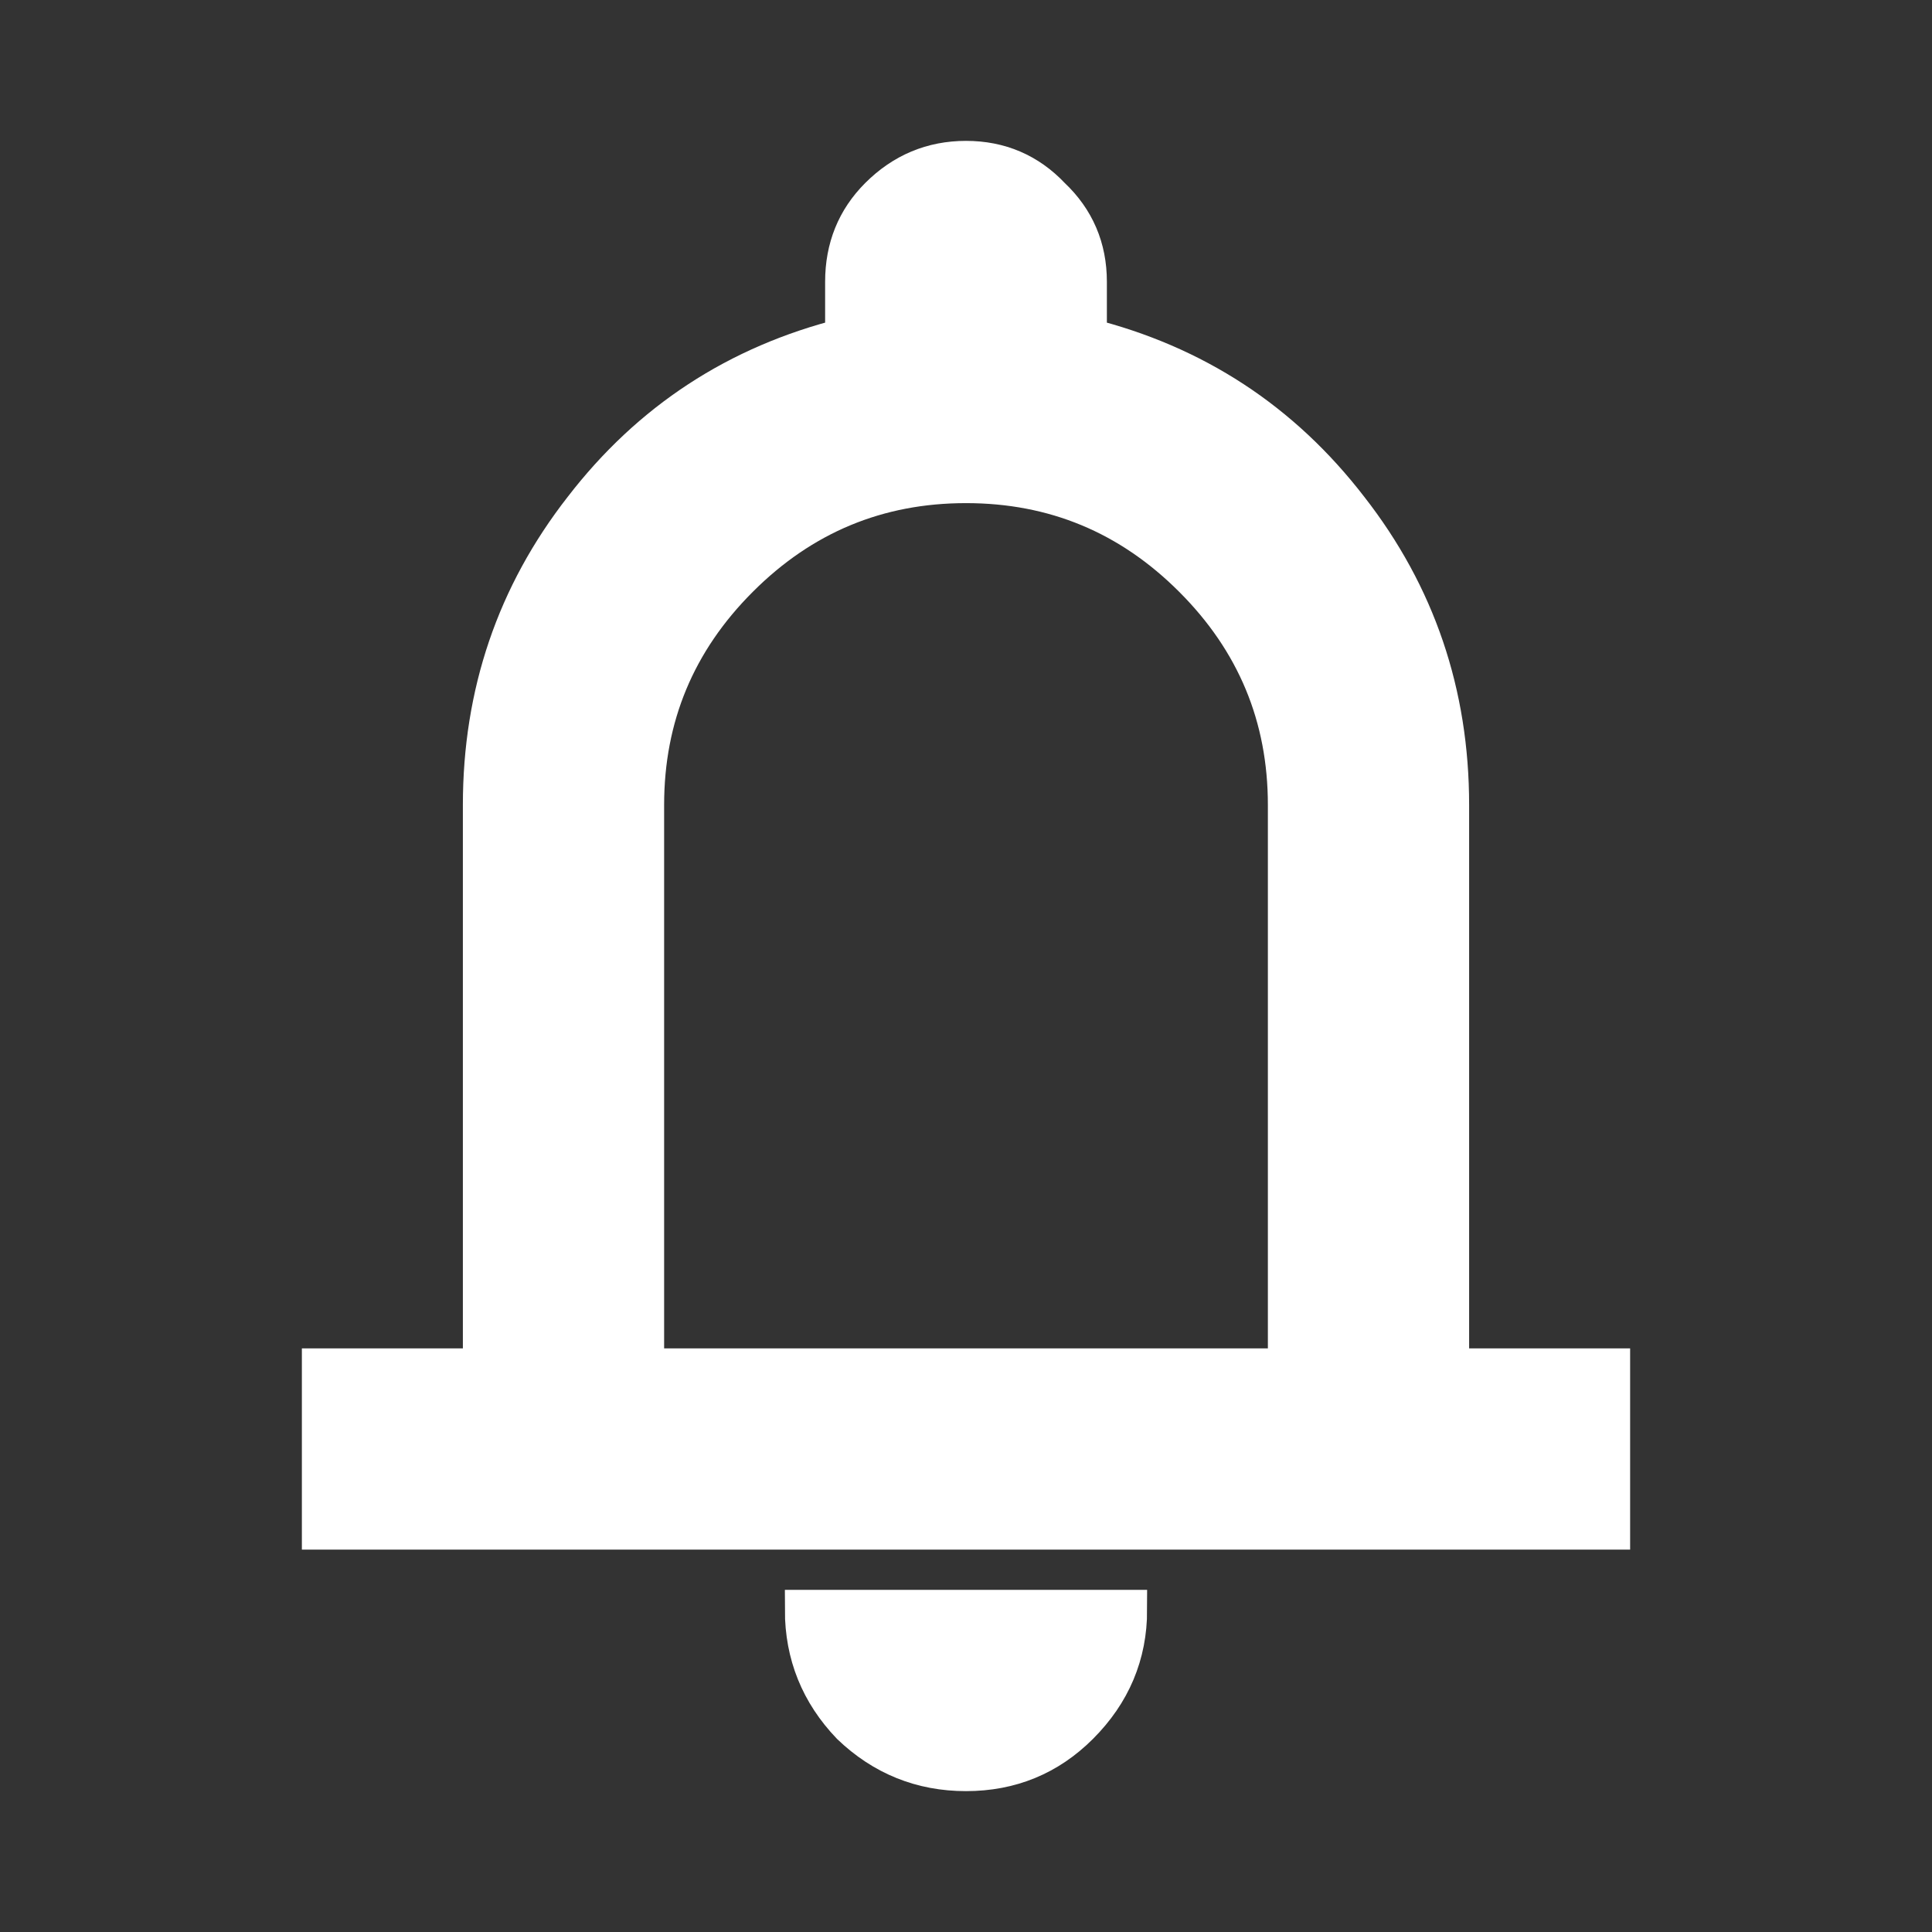 <svg width="48" height="48" viewBox="0 0 48 48" fill="none" xmlns="http://www.w3.org/2000/svg">
<rect x="0" y="0" width="48" height="48" fill="#333333" stroke="none"/>
<path d="M28 40C28 41.1 27.6 42.05 26.8 42.85C26.033 43.616 25.1 44 24 44C22.9 44 21.95 43.616 21.15 42.85C20.384 42.05 20 41.1 20 40H28ZM24 4C24.833 4 25.533 4.3 26.1 4.9C26.7 5.467 27 6.167 27 7V8.4C29.667 9.067 31.833 10.484 33.5 12.65C35.166 14.784 36 17.233 36 20V34H40V38H8V34H12V20C12 17.233 12.834 14.784 14.5 12.65C16.167 10.484 18.333 9.067 21 8.4V7C21 6.167 21.283 5.467 21.85 4.9C22.45 4.3 23.167 4 24 4ZM24 12C21.8 12 19.916 12.783 18.35 14.35C16.783 15.916 16 17.8 16 20V34H32V20C32 17.8 31.217 15.916 29.65 14.35C28.084 12.783 26.2 12 24 12Z" fill="white"/>
<path d="M28 40C28 41.1 27.6 42.05 26.8 42.85C26.033 43.616 25.1 44 24 44C22.9 44 21.95 43.616 21.15 42.85C20.384 42.05 20 41.1 20 40H28ZM24 4C24.833 4 25.533 4.3 26.1 4.9C26.7 5.467 27 6.167 27 7V8.4C29.667 9.067 31.833 10.484 33.5 12.65C35.166 14.784 36 17.233 36 20V34H40V38H8V34H12V20C12 17.233 12.834 14.784 14.5 12.65C16.167 10.484 18.333 9.067 21 8.4V7C21 6.167 21.283 5.467 21.85 4.9C22.45 4.3 23.167 4 24 4ZM24 12C21.8 12 19.916 12.783 18.35 14.35C16.783 15.916 16 17.8 16 20V34H32V20C32 17.8 31.217 15.916 29.65 14.35C28.084 12.783 26.2 12 24 12Z" stroke="white"/>
</svg>
